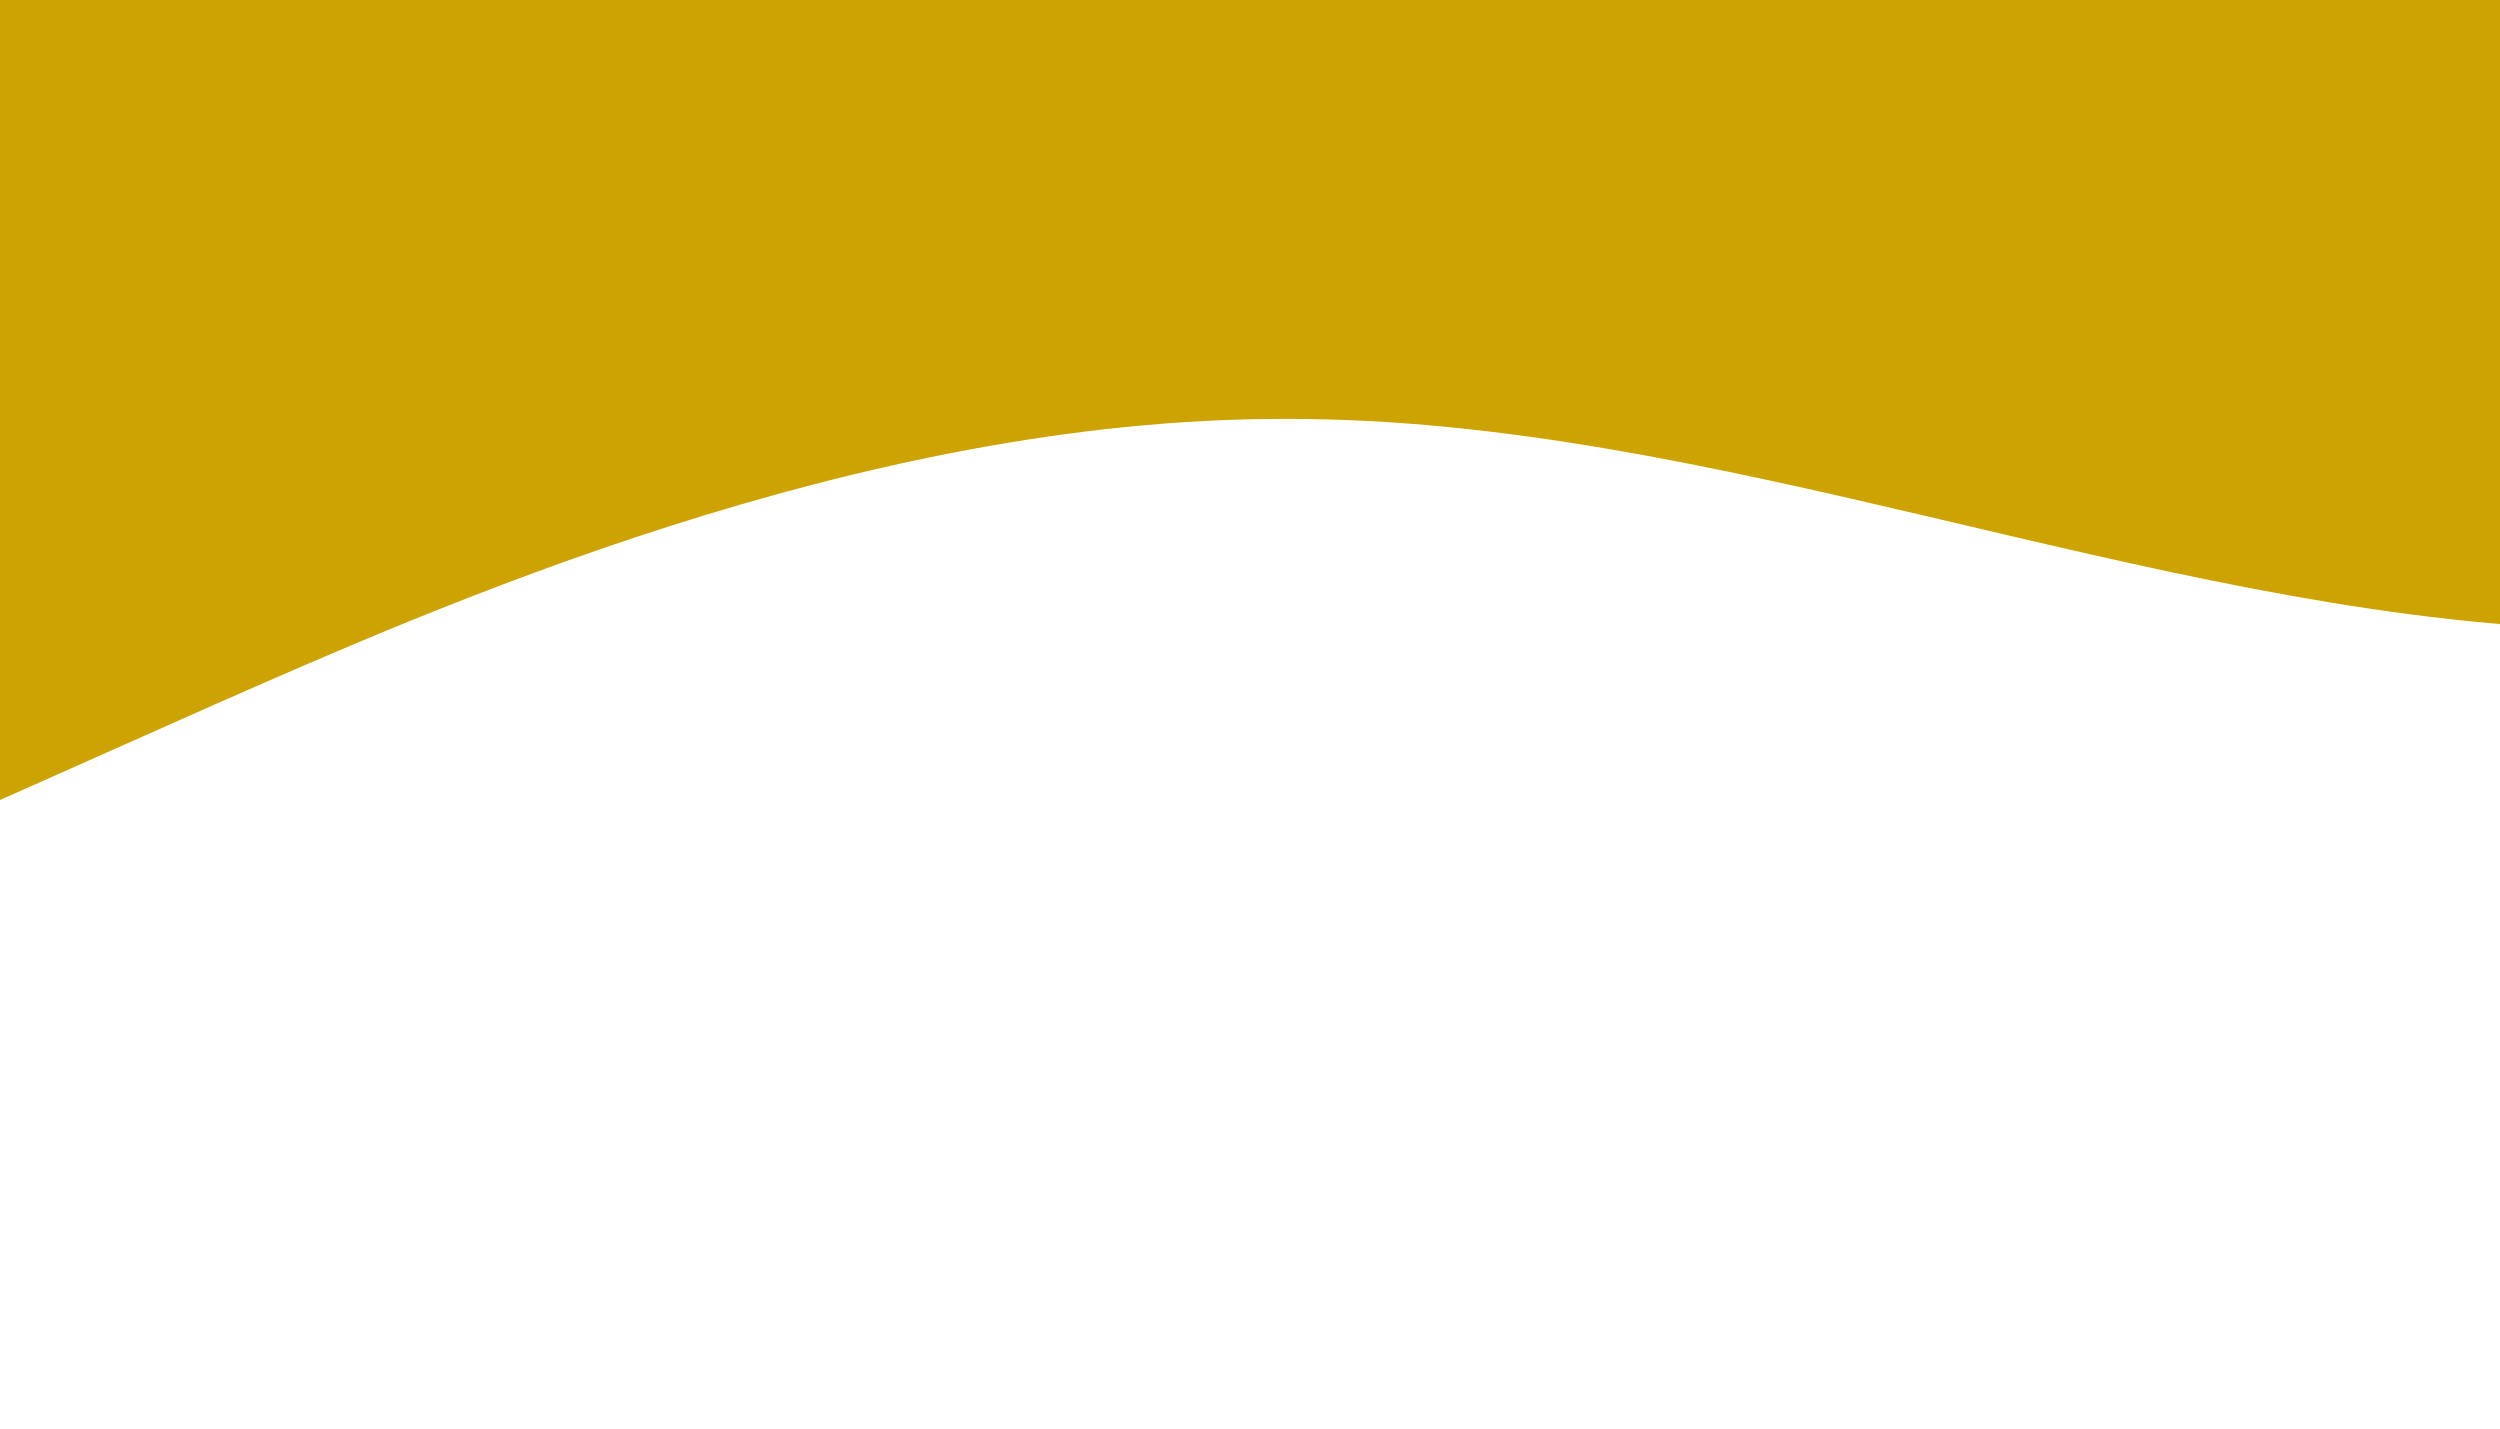     <svg xmlns="http://www.w3.org/2000/svg" viewBox="0 0 700 400"><path fill="#CCA300" fill-opacity="1" d="M0,224L60,197.3C120,171,240,117,360,117.3C480,117,600,171,720,176C840,181,960,139,1080,149.3C1200,160,1320,224,1380,256L1440,288L1440,0L1380,0C1320,0,1200,0,1080,0C960,0,840,0,720,0C600,0,480,0,360,0C240,0,120,0,60,0L0,0Z"></path></svg>